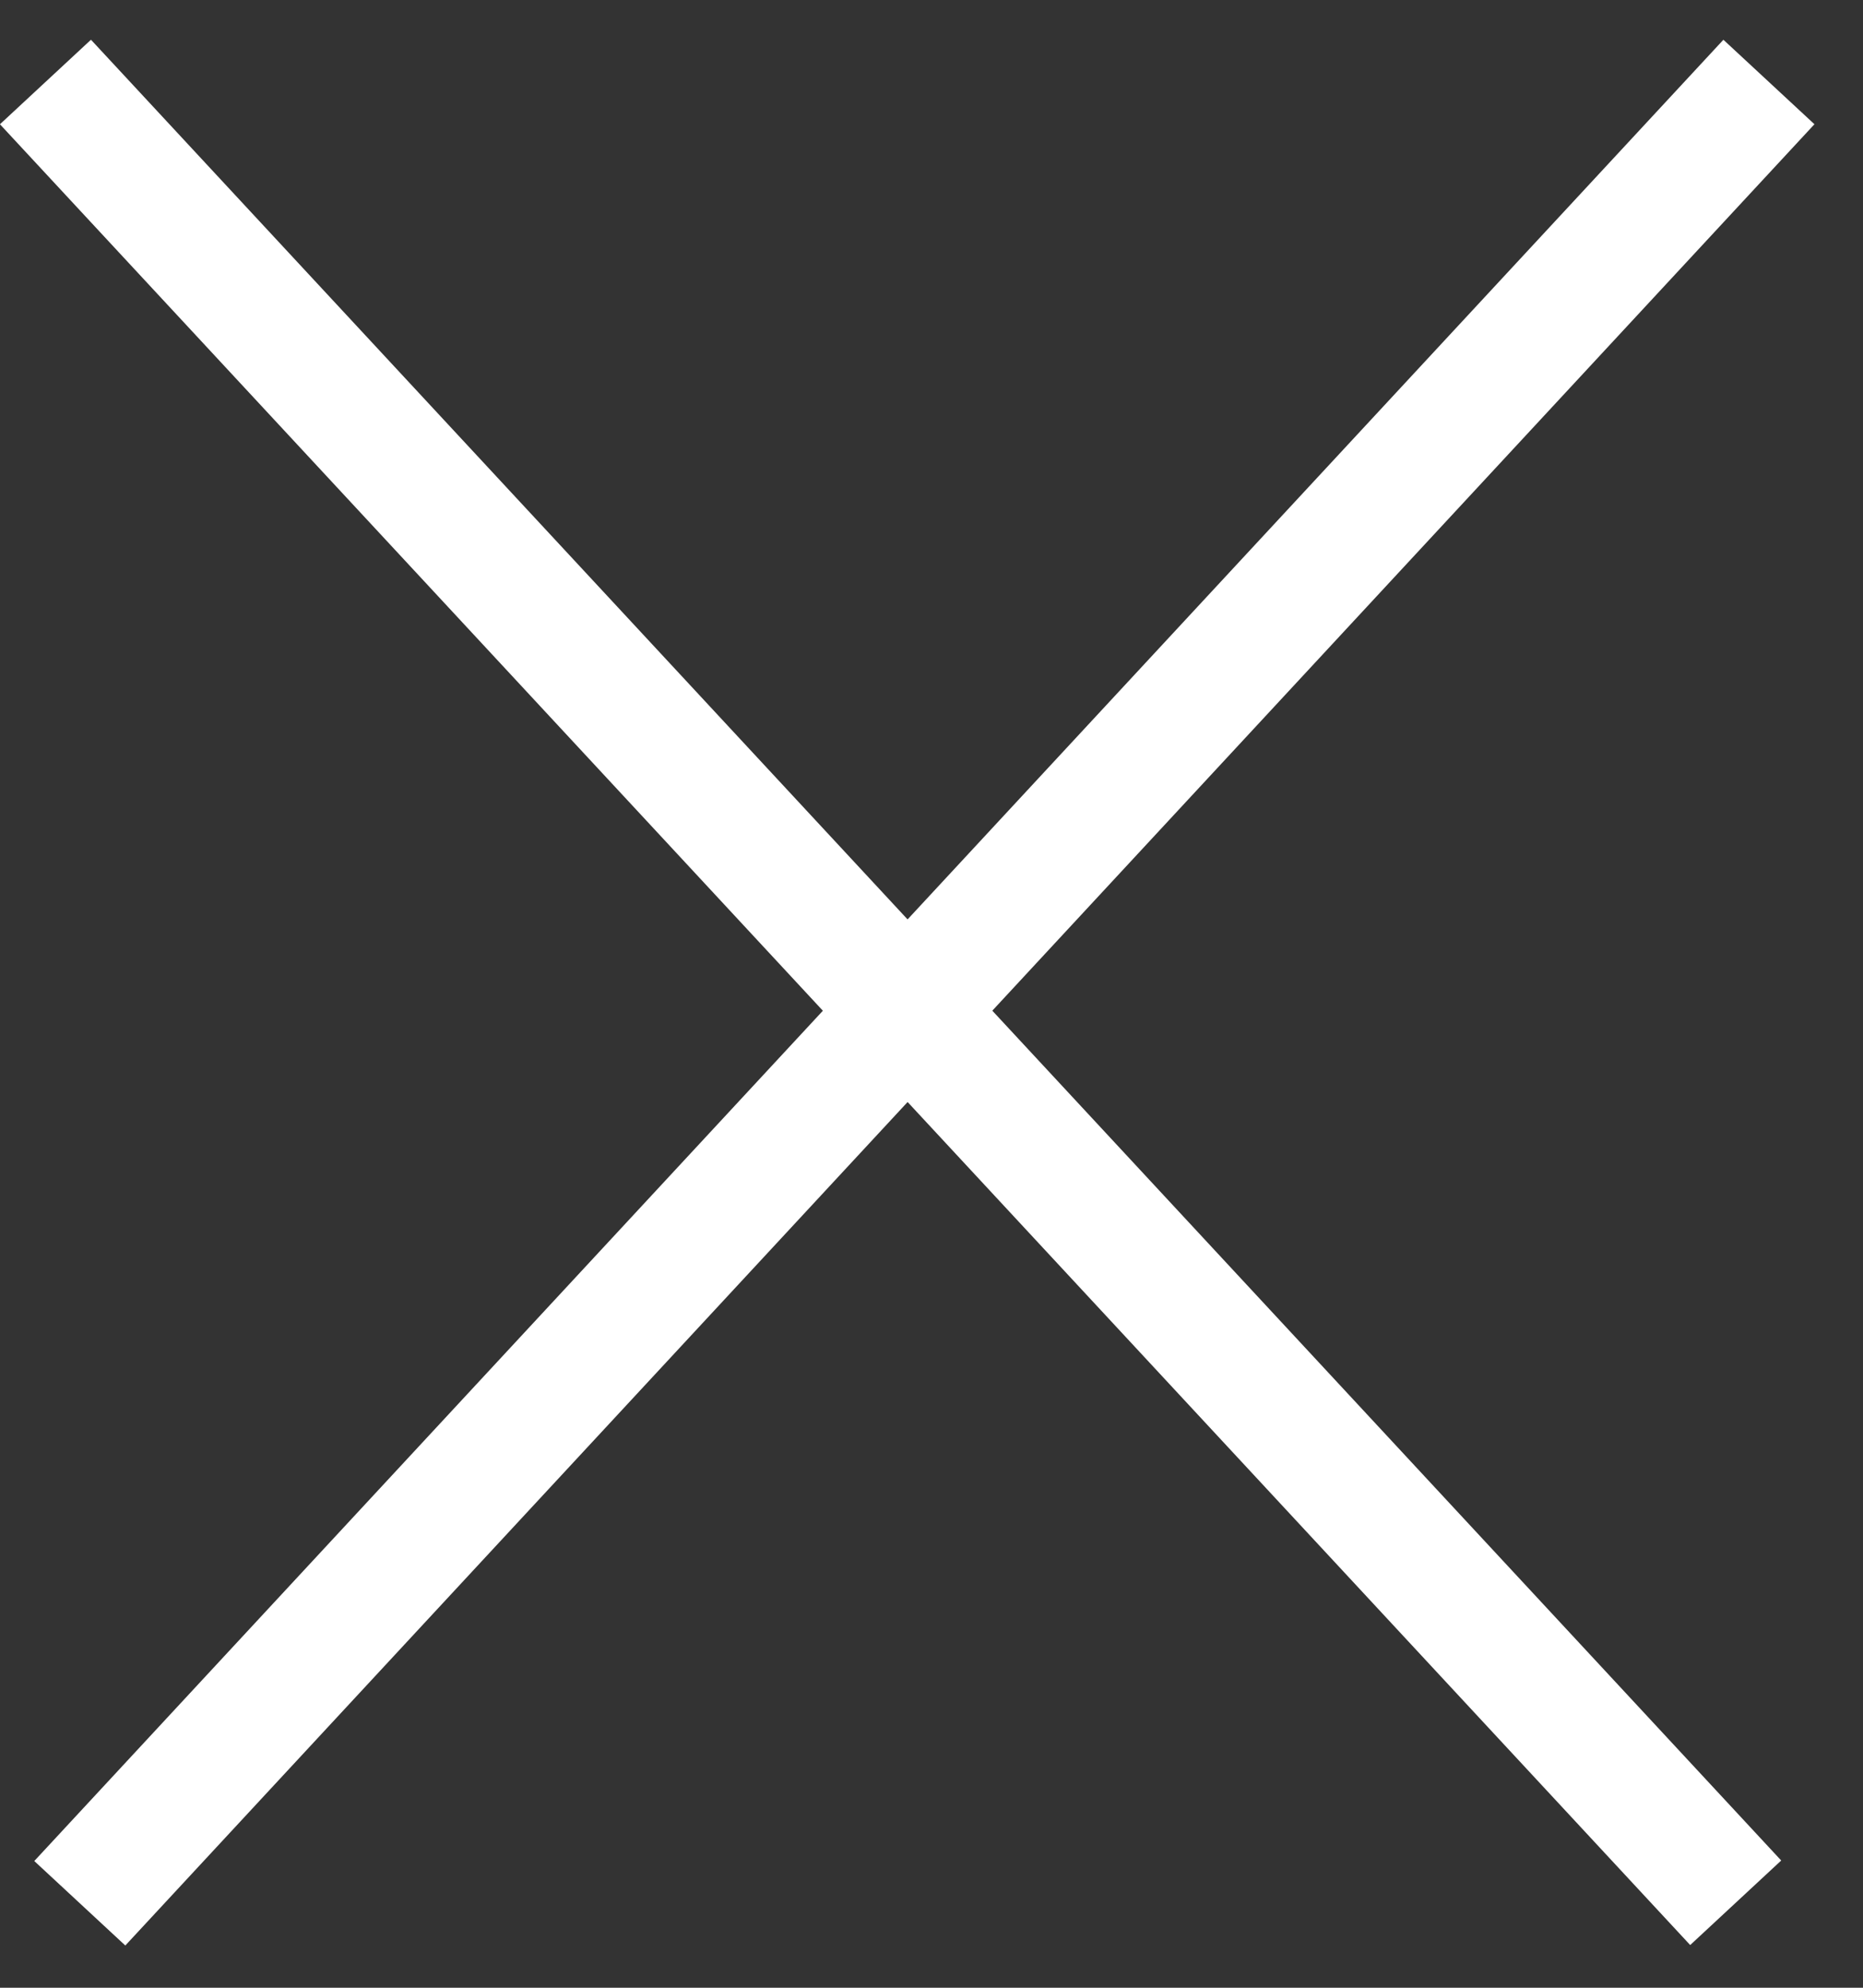 <svg width="15" height="16" viewBox="0 0 15 16" fill="none" xmlns="http://www.w3.org/2000/svg">
<rect x="0" y="0" width="15" height="16" fill="#333333" stroke="none"/>
<line x1="0.366" y1="0.66" x2="13.975" y2="15.316" stroke="white"/>
<line y1="-0.5" x2="20" y2="-0.5" transform="matrix(-0.68 0.733 0.733 0.68 14.609 1)" stroke="white"/>
</svg>

